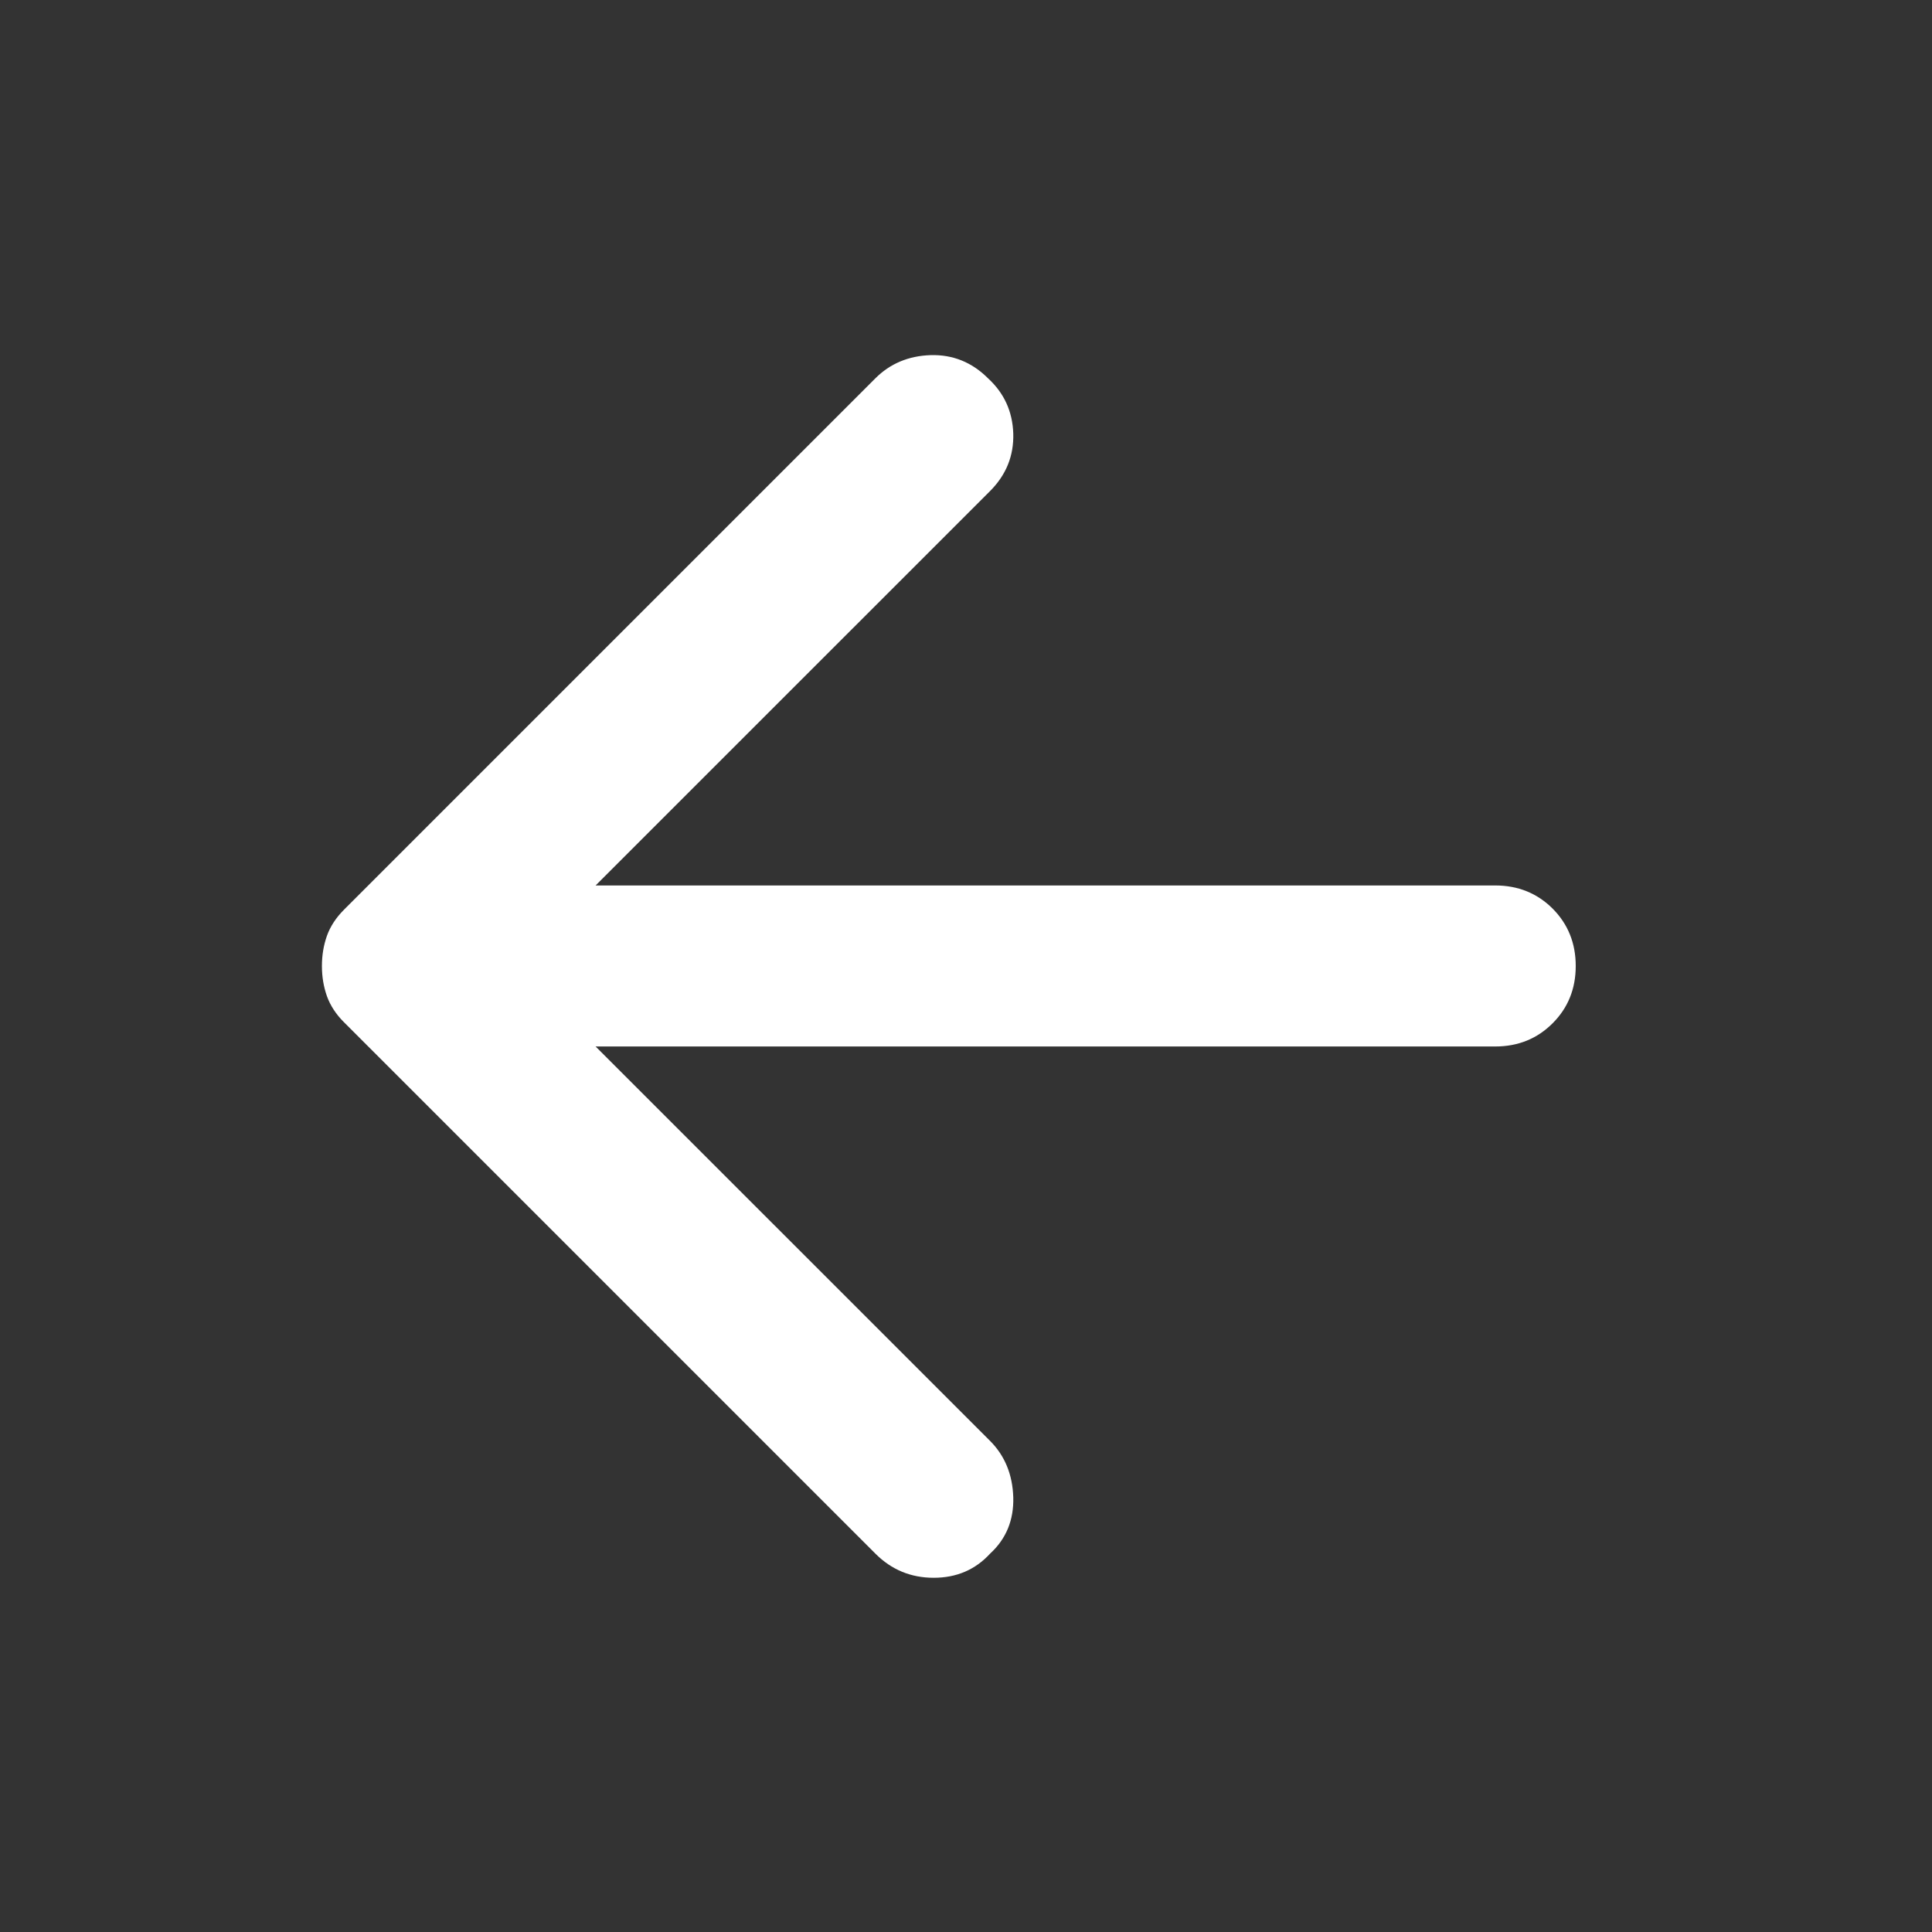 <svg width="32" height="32" viewBox="0 0 32 32" fill="none" xmlns="http://www.w3.org/2000/svg">
<rect x="0" y="0" width="32" height="32" fill="#333333" stroke="none"/>
<path d="M14.499 25.733L5.699 16.933C5.565 16.8 5.471 16.655 5.415 16.5C5.36 16.344 5.332 16.178 5.332 16C5.332 15.822 5.36 15.655 5.415 15.5C5.471 15.344 5.565 15.2 5.699 15.066L14.499 6.266C14.743 6.022 15.049 5.894 15.415 5.882C15.782 5.872 16.099 6 16.365 6.266C16.632 6.511 16.771 6.816 16.783 7.182C16.793 7.55 16.665 7.866 16.399 8.133L9.865 14.666H24.765C25.143 14.666 25.46 14.794 25.716 15.049C25.971 15.305 26.099 15.622 26.099 16C26.099 16.378 25.971 16.694 25.716 16.949C25.46 17.205 25.143 17.333 24.765 17.333H9.865L16.399 23.866C16.643 24.111 16.771 24.422 16.783 24.8C16.793 25.178 16.665 25.489 16.399 25.733C16.154 26 15.843 26.133 15.465 26.133C15.088 26.133 14.765 26 14.499 25.733Z" fill="white"/>
</svg>
